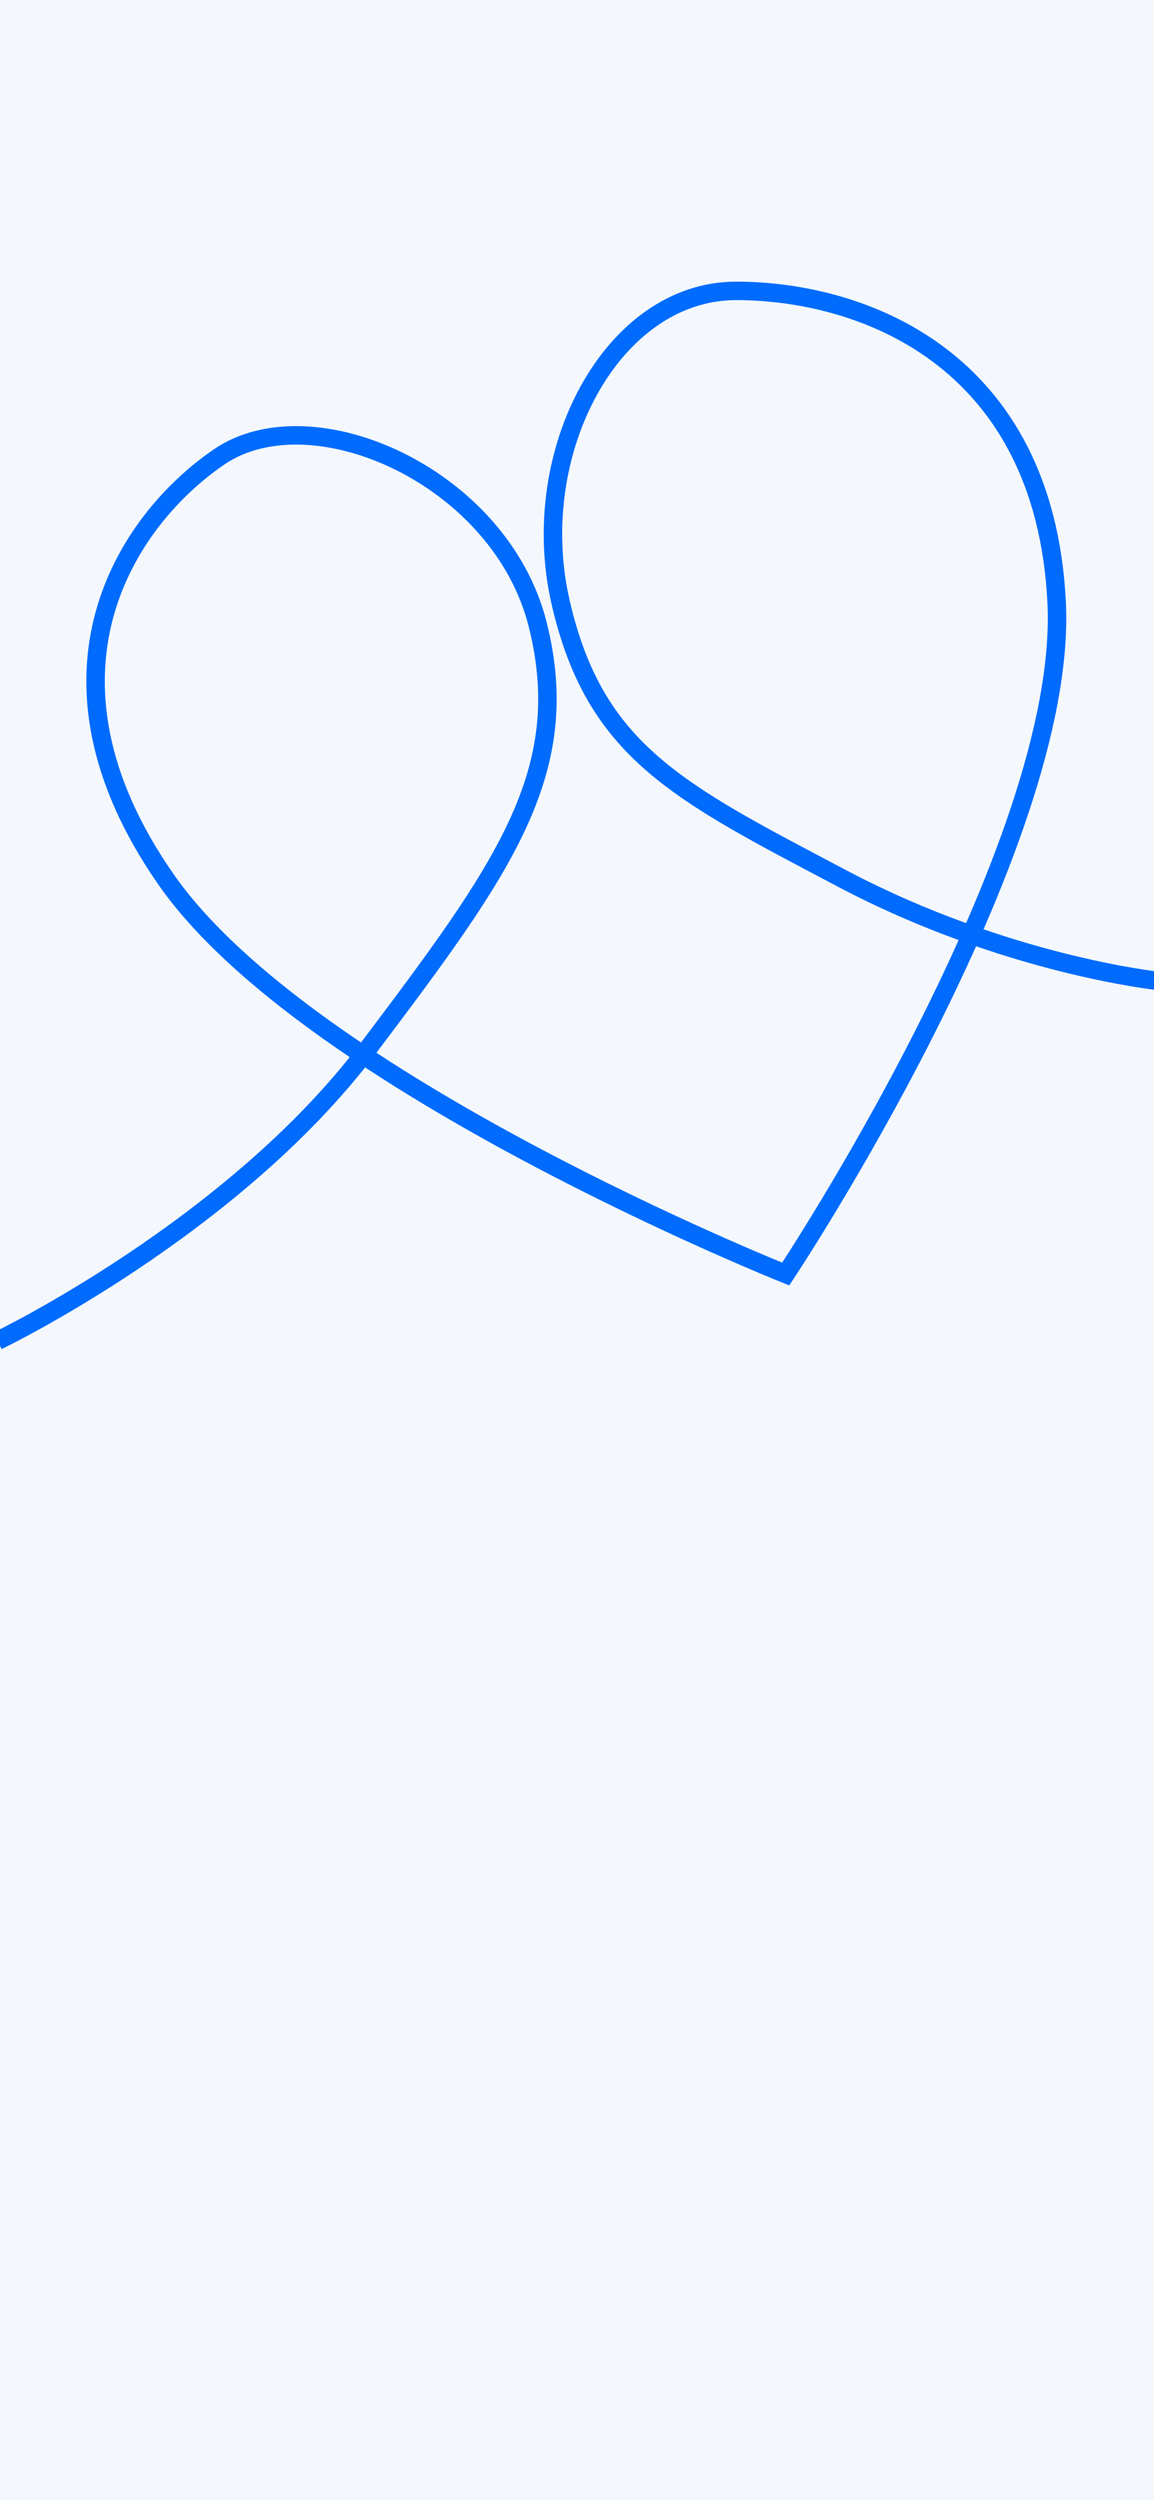 <svg xmlns="http://www.w3.org/2000/svg" xmlns:xlink="http://www.w3.org/1999/xlink" width="375" height="812" viewBox="0 0 375 812">
  <rect x="0" y="0" width="375" height="812" fill="#333333" stroke="none"/>
  <defs>
    <clipPath id="clip-WassceV_Background_Img">
      <rect width="375" height="812"/>
    </clipPath>
  </defs>
  <g id="WassceV_Background_Img" data-name="WassceV Background Img" clip-path="url(#clip-WassceV_Background_Img)">
    <rect width="375" height="812" fill="#f4f8fd"/>
    <path id="Path_1" data-name="Path 1" d="M2077.779,6404.464s76.45-36.678,120.327-94.846,67.272-89.775,55.182-137.826-73.317-75.041-103.543-54.379-63.4,70.682-17.36,137.024S2333.89,6382.78,2333.89,6382.78s92.073-138.419,88.042-218.246-63.862-101.063-104.163-101.063-68.2,52.392-57.042,101.063,38.252,61.681,91.5,89.783S2455,6287.587,2455,6287.587" transform="translate(-2078.569 -5969)" fill="none" stroke="#016bfd" stroke-width="6"/>
  </g>
</svg>
